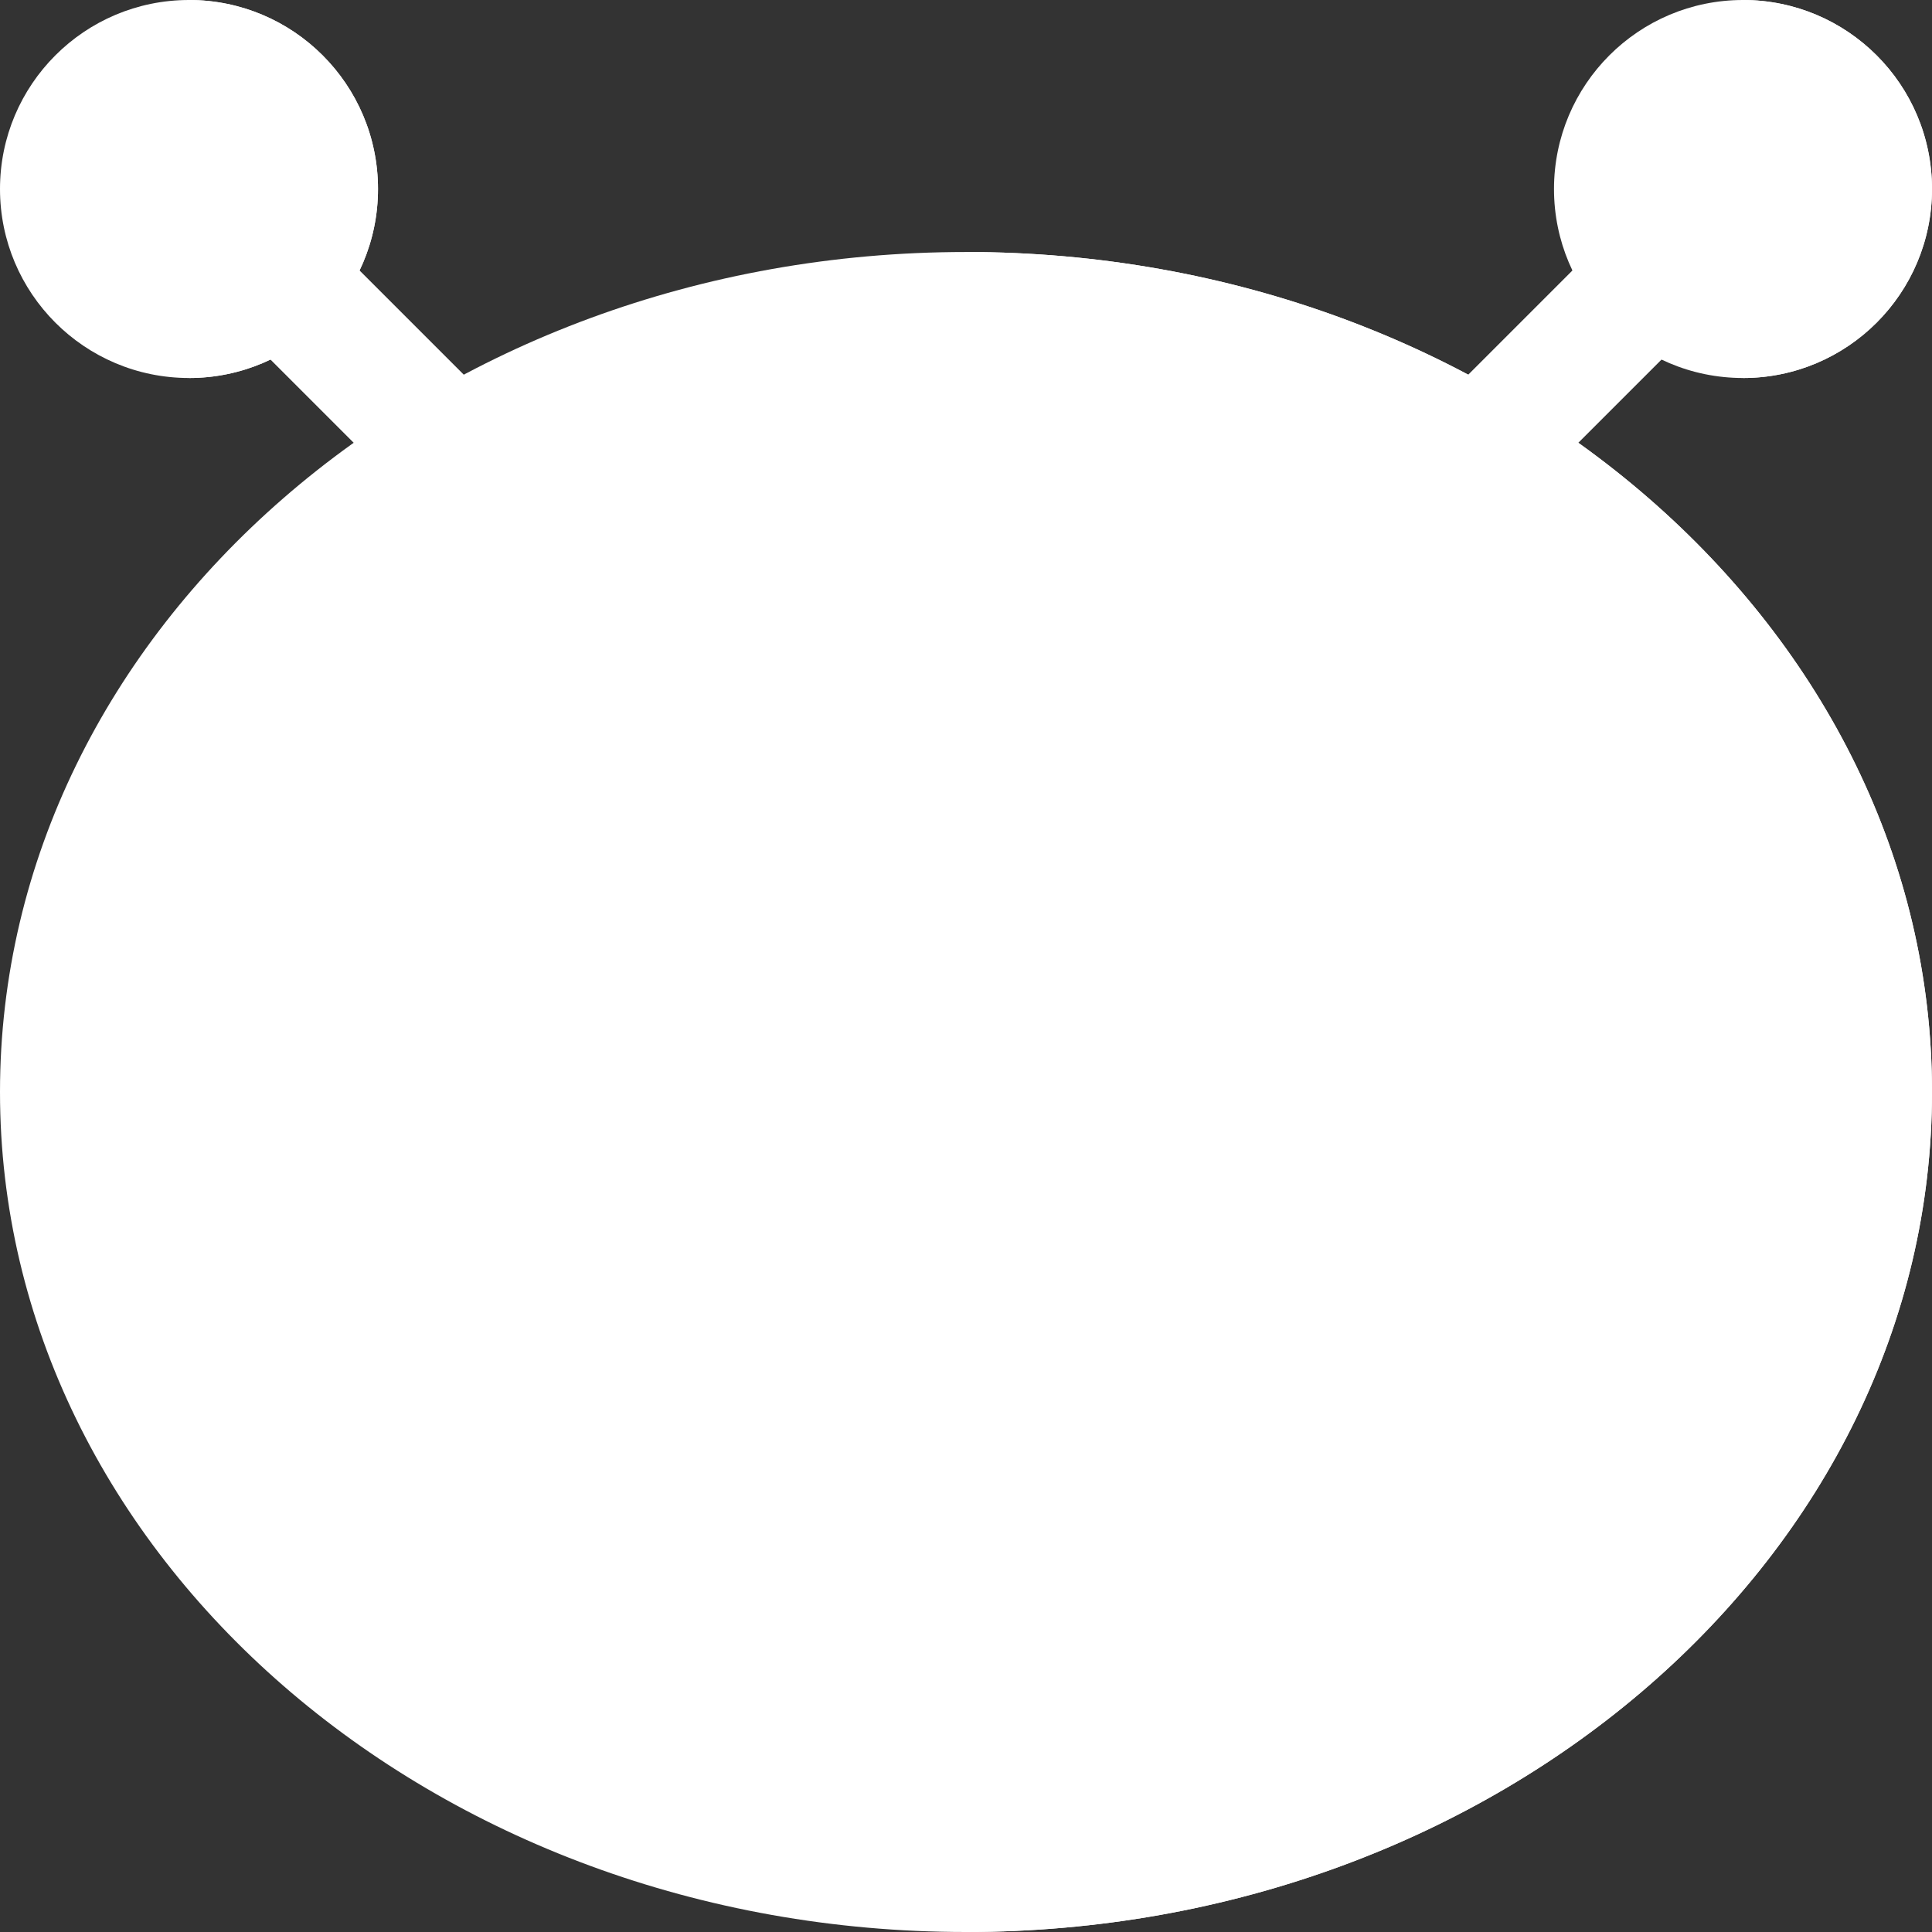 <?xml version="1.0" encoding="iso-8859-1"?>
<!-- Uploaded to: SVG Repo, www.svgrepo.com, Generator: SVG Repo Mixer Tools -->
<svg height="800px" width="800px" version="1.1" id="Layer_1" xmlns="http://www.w3.org/2000/svg" xmlns:xlink="http://www.w3.org/1999/xlink" 
	 viewBox="0 0 512 512" xml:space="preserve">
<rect x="0" y="0" width="512" height="512" fill="#333333" stroke="none"/>
<g>
	<path style="fill:#fff;" d="M60.427,84.035l50.204,50.204l23.609-23.609L84.035,60.427L60.427,84.035z"/>
	<path style="fill:#fff;" d="M427.965,60.427l-50.204,50.204l23.609,23.609l50.203-50.205L427.965,60.427z"/>
</g>
<path style="fill:#fff;" d="M256,512C114.843,512,0,412.135,0,289.391S114.843,66.783,256,66.783s256,99.864,256,222.609
	S397.157,512,256,512z"/>
<path style="fill:#fff;" d="M512,289.391c0-122.744-114.843-222.609-256-222.609V512C397.157,512,512,412.135,512,289.391z"/>
<path style="fill:#fff;" d="M256,133.565c-67.511,0-122.435,54.934-122.435,122.435S188.489,378.435,256,378.435
	S378.435,323.5,378.435,256S323.511,133.565,256,133.565z"/>
<path style="fill:#fff;" d="M378.435,256c0-67.501-54.924-122.435-122.435-122.435v244.87
	C323.511,378.435,378.435,323.5,378.435,256z"/>
<circle style="fill:#fff;" cx="256" cy="256" r="55.652"/>
<path style="fill:#fff;" d="M311.652,256c0-30.736-24.917-55.652-55.652-55.652v111.304
	C286.736,311.652,311.652,286.736,311.652,256z"/>
<path style="fill:#fff;" d="M272.696,256c-9.208,0-16.696-7.492-16.696-16.696s7.487-16.696,16.696-16.696
	c9.208,0,16.696,7.492,16.696,16.696S281.904,256,272.696,256z"/>
<path style="fill:#fff;" d="M322.783,445.217H200.348c-9.223,0-16.696-7.473-16.696-16.696s7.473-16.696,16.696-16.696h122.435
	c9.223,0,16.696,7.473,16.696,16.696S332.005,445.217,322.783,445.217z"/>
<circle style="fill:#fff;" cx="50.087" cy="50.087" r="50.087"/>
<path style="fill:#fff;" d="M100.174,50.087C100.174,22.424,77.749,0,50.087,0v100.174
	C77.749,100.174,100.174,77.749,100.174,50.087z"/>
<circle style="fill:#fff;" cx="461.913" cy="50.087" r="50.087"/>
<path style="fill:#fff;" d="M512,50.087C512,22.424,489.576,0,461.913,0v100.174C489.576,100.174,512,77.749,512,50.087z"/>
</svg>
